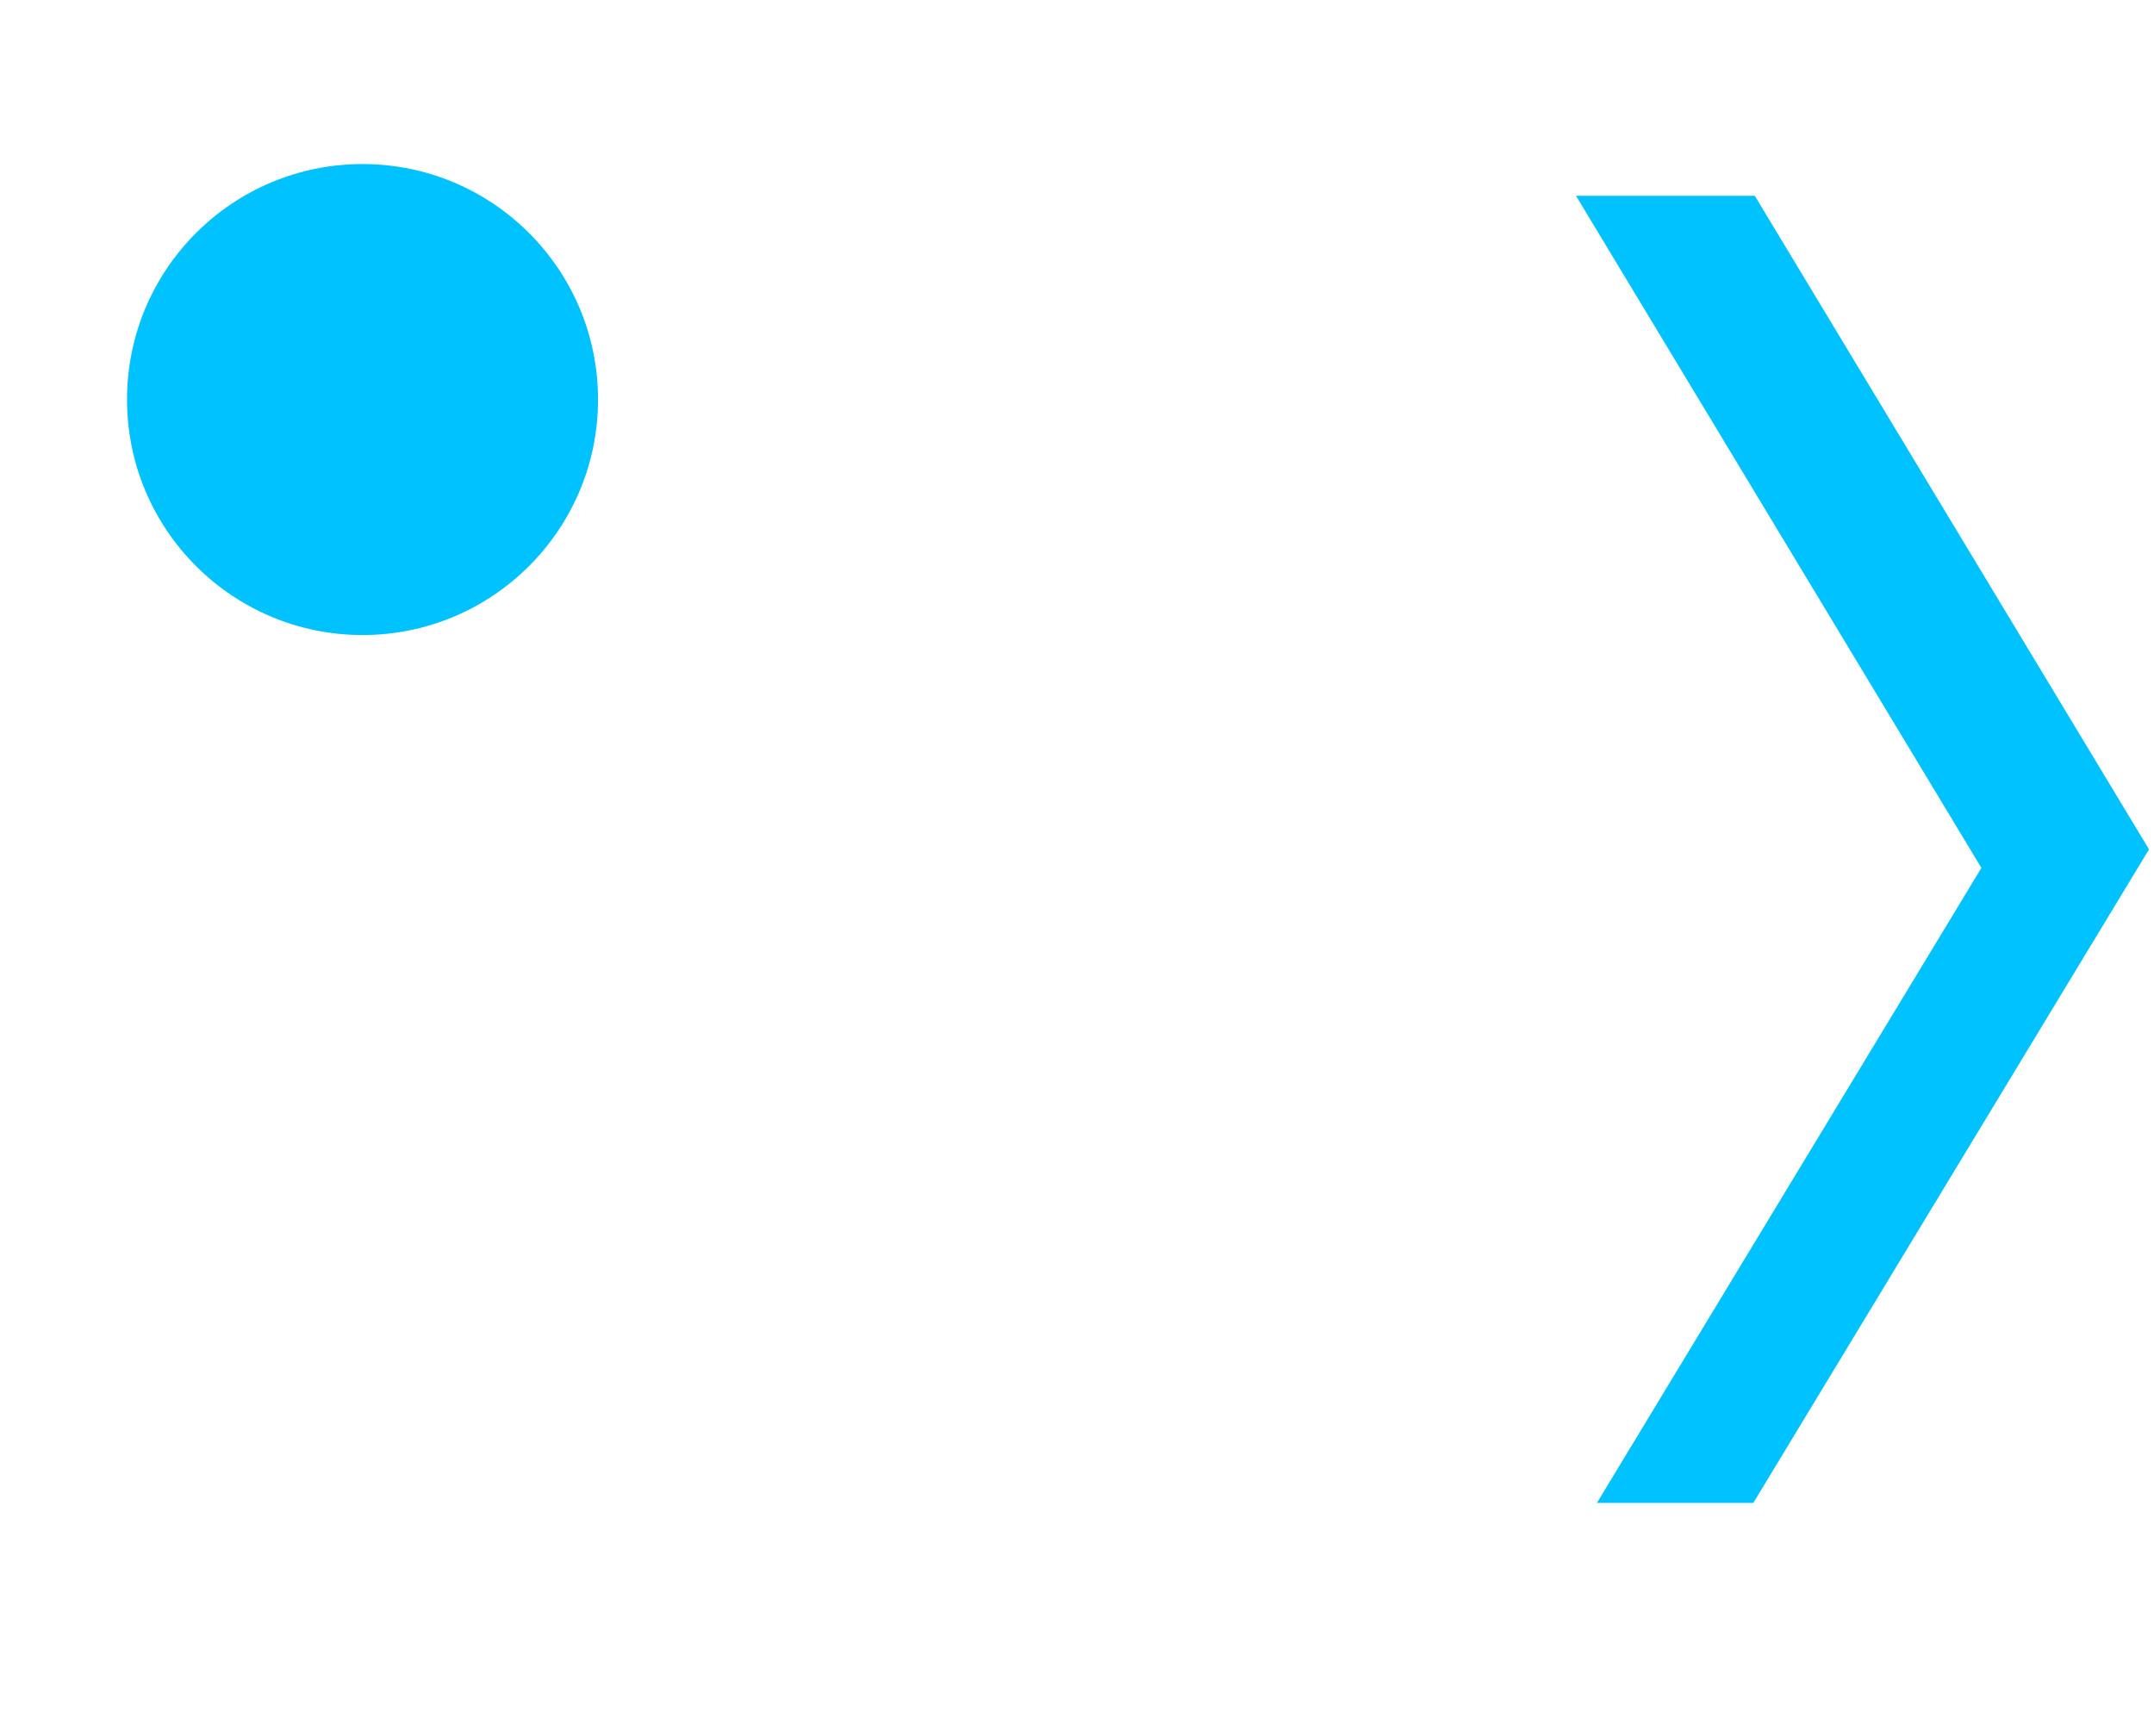 <svg width="407" height="328" viewBox="0 0 407 328" fill="none" xmlns="http://www.w3.org/2000/svg">
<path d="M107 160.5L181.487 37H331.572L406.058 160.5L331.291 284H181.487L107 160.5Z" fill="#00C2FF"/>
<g filter="url(#filter0_d)">
<path d="M16 160L105.263 12H285.122L374.385 160L284.785 308H105.263L16 160Z" fill="white"/>
</g>
<g filter="url(#filter1_d)">
<circle cx="70.5" cy="71.5" r="44.5" fill="#00C2FF"/>
</g>
<defs>
<filter id="filter0_d" x="0" y="0" width="390.385" height="328" filterUnits="userSpaceOnUse" color-interpolation-filters="sRGB">
<feFlood flood-opacity="0" result="BackgroundImageFix"/>
<feColorMatrix in="SourceAlpha" type="matrix" values="0 0 0 0 0 0 0 0 0 0 0 0 0 0 0 0 0 0 127 0"/>
<feOffset dy="4"/>
<feGaussianBlur stdDeviation="8"/>
<feColorMatrix type="matrix" values="0 0 0 0 0 0 0 0 0 0 0 0 0 0 0 0 0 0 0.25 0"/>
<feBlend mode="normal" in2="BackgroundImageFix" result="effect1_dropShadow"/>
<feBlend mode="normal" in="SourceGraphic" in2="effect1_dropShadow" result="shape"/>
</filter>
<filter id="filter1_d" x="16" y="23" width="105" height="105" filterUnits="userSpaceOnUse" color-interpolation-filters="sRGB">
<feFlood flood-opacity="0" result="BackgroundImageFix"/>
<feColorMatrix in="SourceAlpha" type="matrix" values="0 0 0 0 0 0 0 0 0 0 0 0 0 0 0 0 0 0 127 0"/>
<feOffset dx="-2" dy="4"/>
<feGaussianBlur stdDeviation="4"/>
<feColorMatrix type="matrix" values="0 0 0 0 0 0 0 0 0 0 0 0 0 0 0 0 0 0 0.25 0"/>
<feBlend mode="normal" in2="BackgroundImageFix" result="effect1_dropShadow"/>
<feBlend mode="normal" in="SourceGraphic" in2="effect1_dropShadow" result="shape"/>
</filter>
</defs>
</svg>
